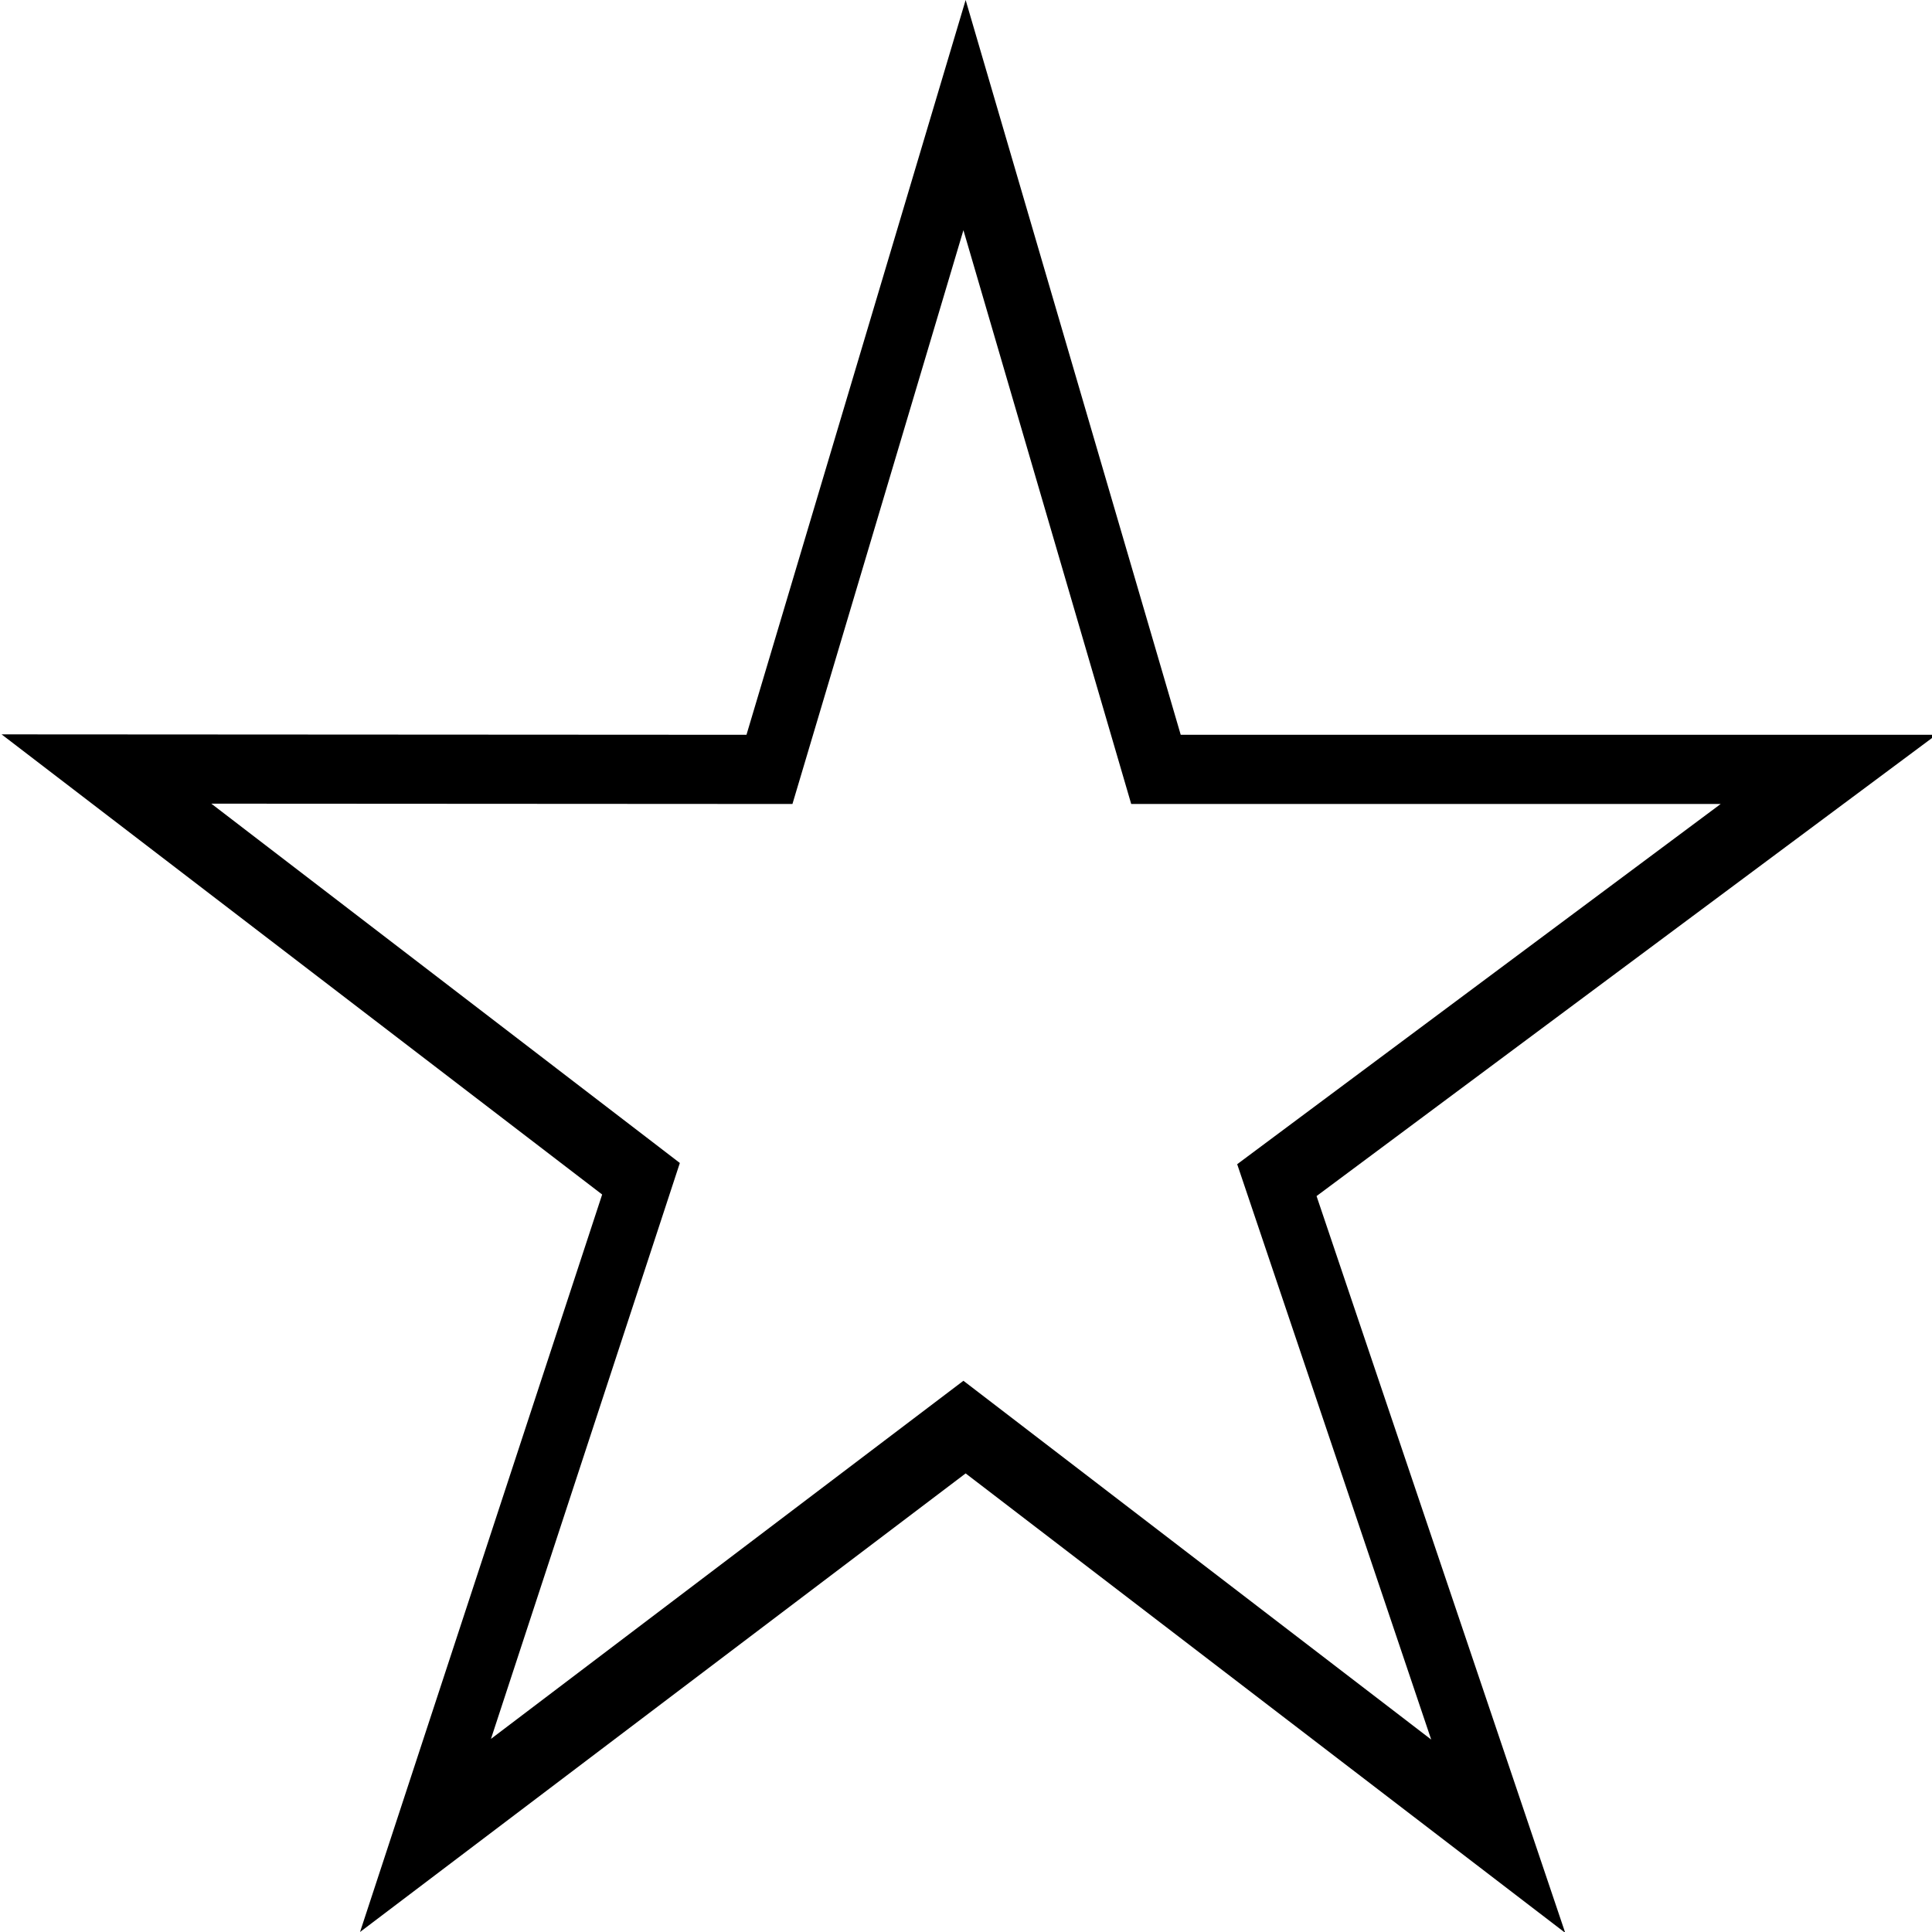 ﻿<?xml version="1.0" encoding="utf-8"?>
<!DOCTYPE svg PUBLIC "-//W3C//DTD SVG 1.1//EN" "http://www.w3.org/Graphics/SVG/1.1/DTD/svg11.dtd">
<svg xmlns="http://www.w3.org/2000/svg" xmlns:xlink="http://www.w3.org/1999/xlink" version="1.1" baseProfile="full" width="1024" height="1024" viewBox="0 0 1024.00 1024.00" enable-background="new 0 0 1024.00 1024.00" xml:space="preserve">
	<path fill="#000000" fill-opacity="1" fill-rule="evenodd" stroke-width="0.2" stroke-linejoin="round" d="M 1026.29,389.458L 697.802,633.946L 829.607,1024.45L 511.811,780.938L 190.827,1024L 319.154,633.117L 0.839,389.232L 395.65,389.458L 511.811,0L 625.805,389.458L 1026.29,389.458 Z M 912,426.13L 599.566,426.13L 510.634,122L 420.011,426.13L 112,425.953L 360.333,616.404L 260.219,921.647L 510.634,731.839L 758.561,922L 655.734,617.052L 912,426.13 Z "/>
</svg>
